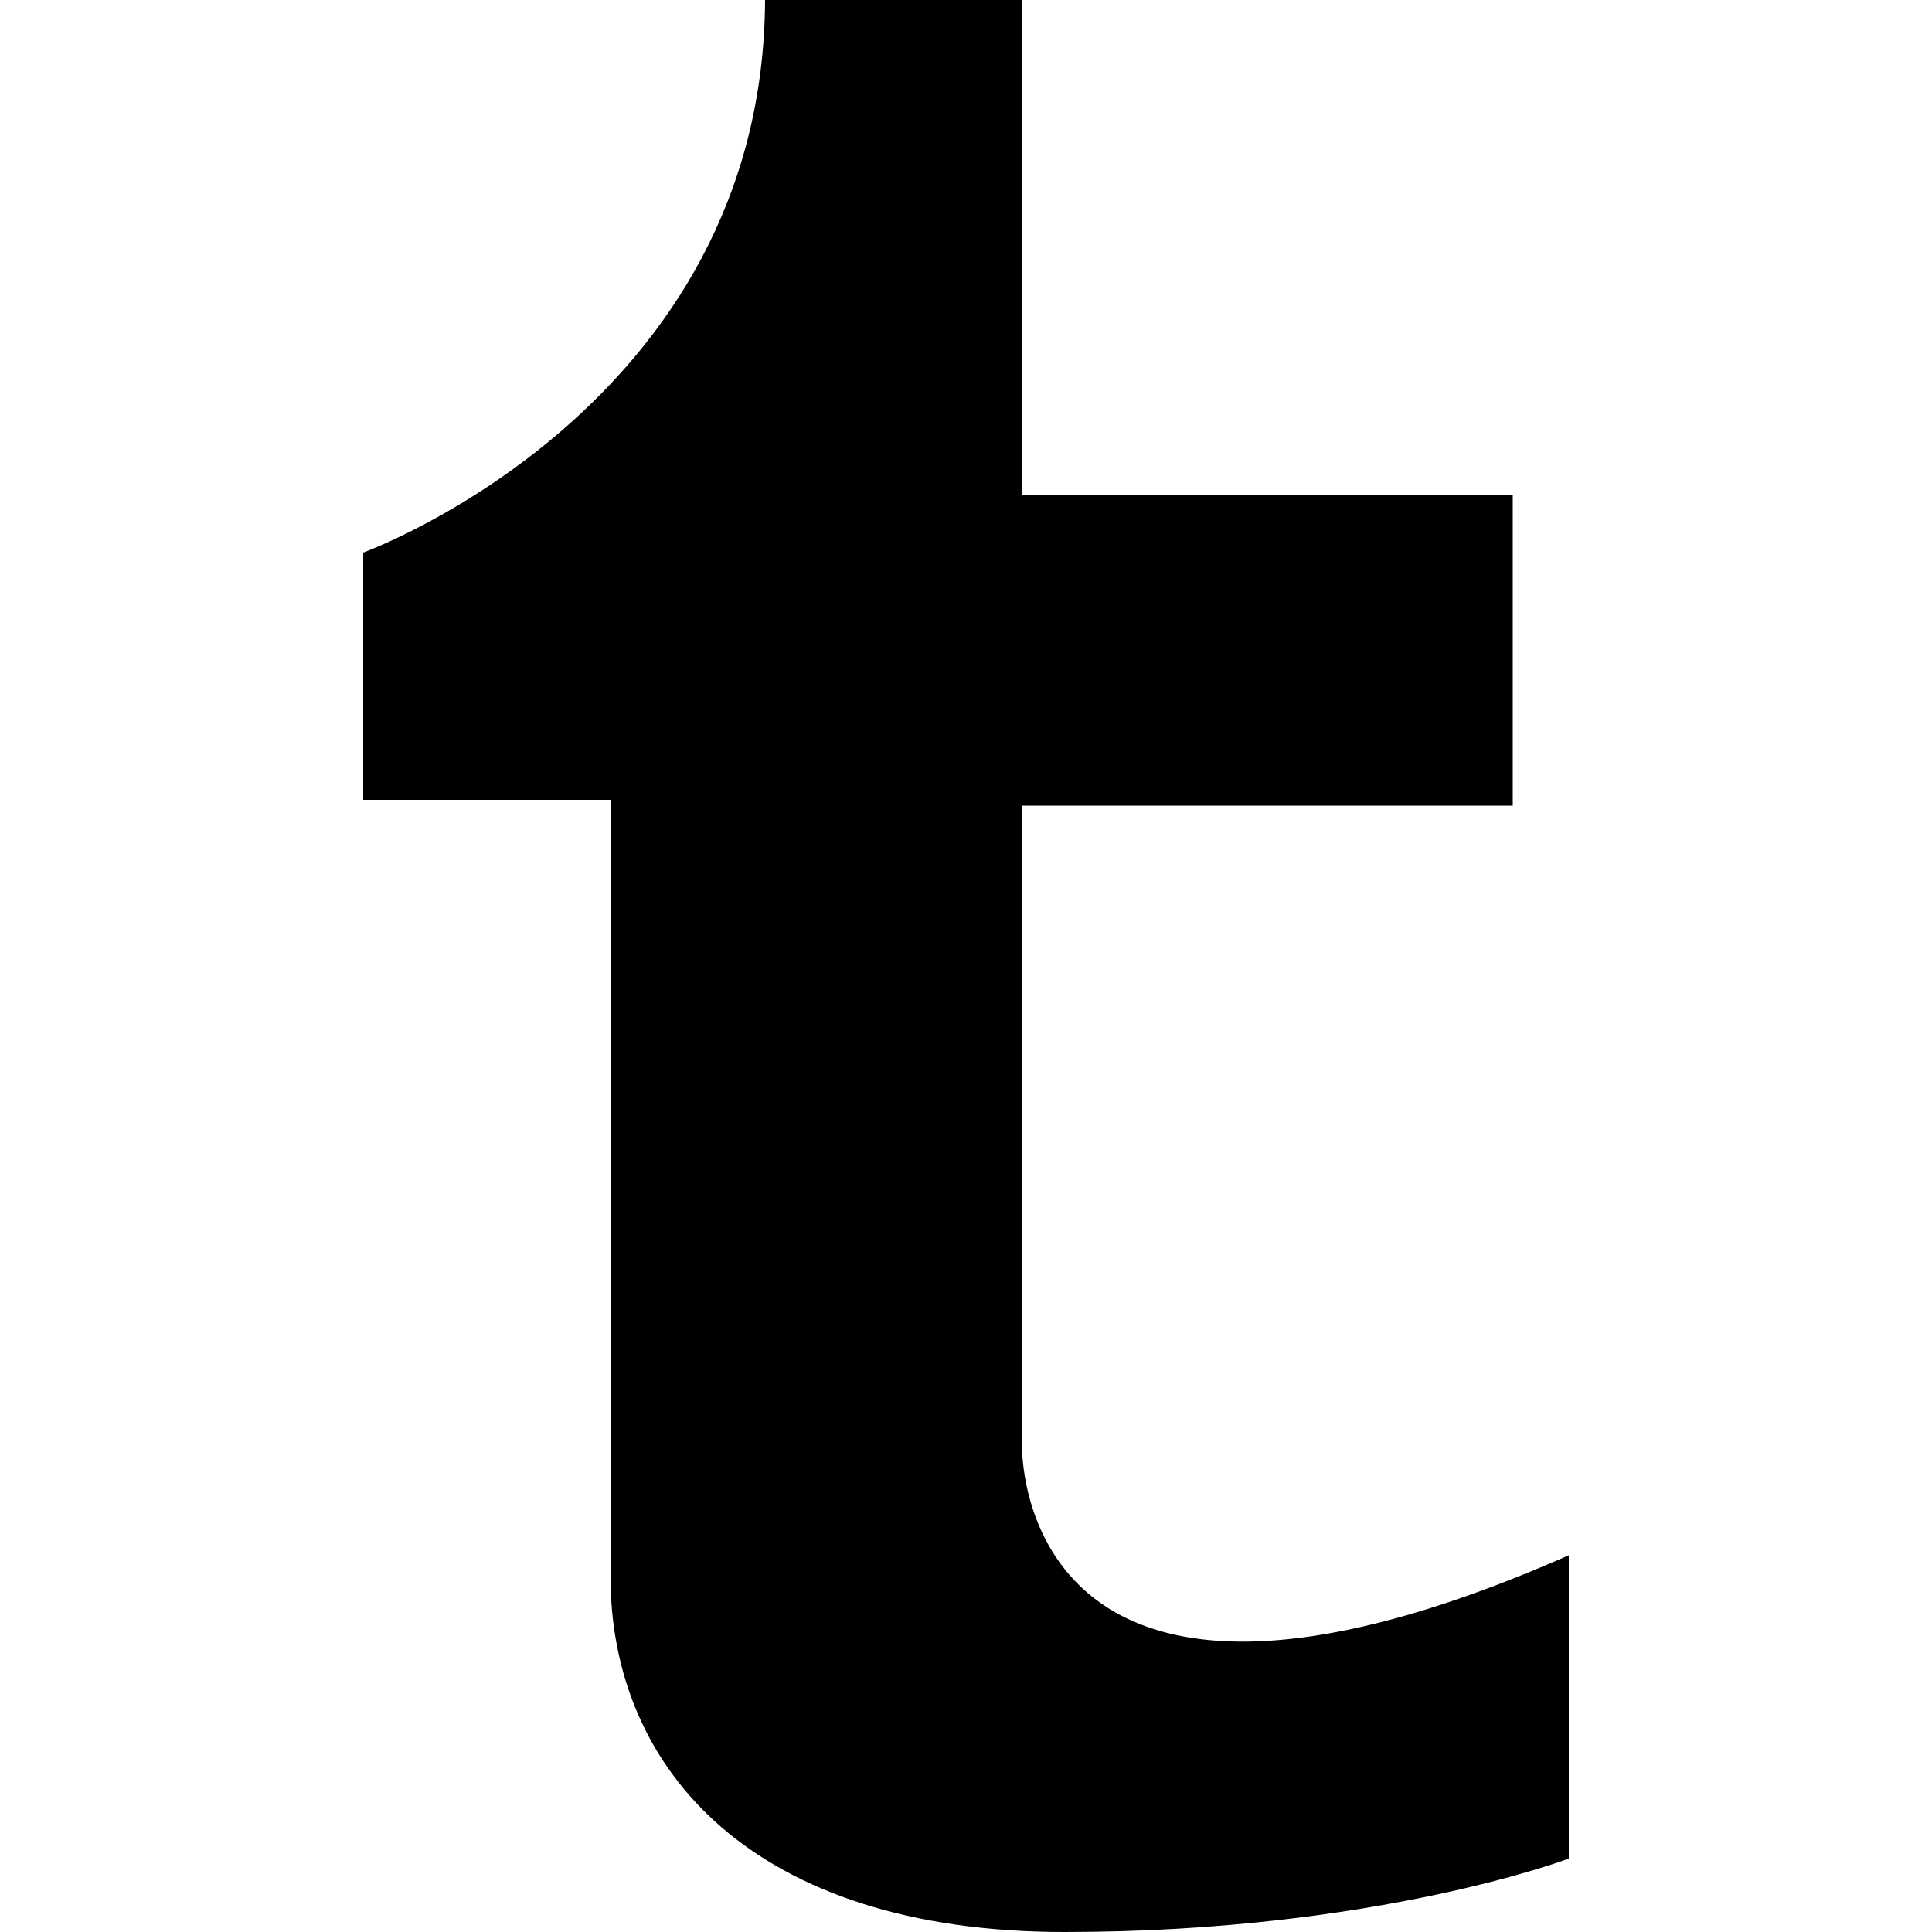 <?xml version="1.0" encoding="utf-8"?>
<!-- Generator: Adobe Illustrator 19.2.0, SVG Export Plug-In . SVG Version: 6.00 Build 0)  -->
<svg version="1.1" id="Calque_1" xmlns="http://www.w3.org/2000/svg" xmlns:xlink="http://www.w3.org/1999/xlink" x="0px" y="0px"
	 viewBox="0 0 100 100" style="enable-background:new 0 0 100 100;" xml:space="preserve">
<path d="M52.9,0v25.6h25.4v16.1H52.9v33.1c0,0-0.5,18.4,28.3,5.7v15.7c0,0-10,3.8-26.1,3.8s-23.5-8.4-23.5-18.4s0-40.2,0-40.2H18.8
	V28.6c0,0,20.7-7.5,20.8-28.6H52.9L52.9,0z"/>
</svg>
